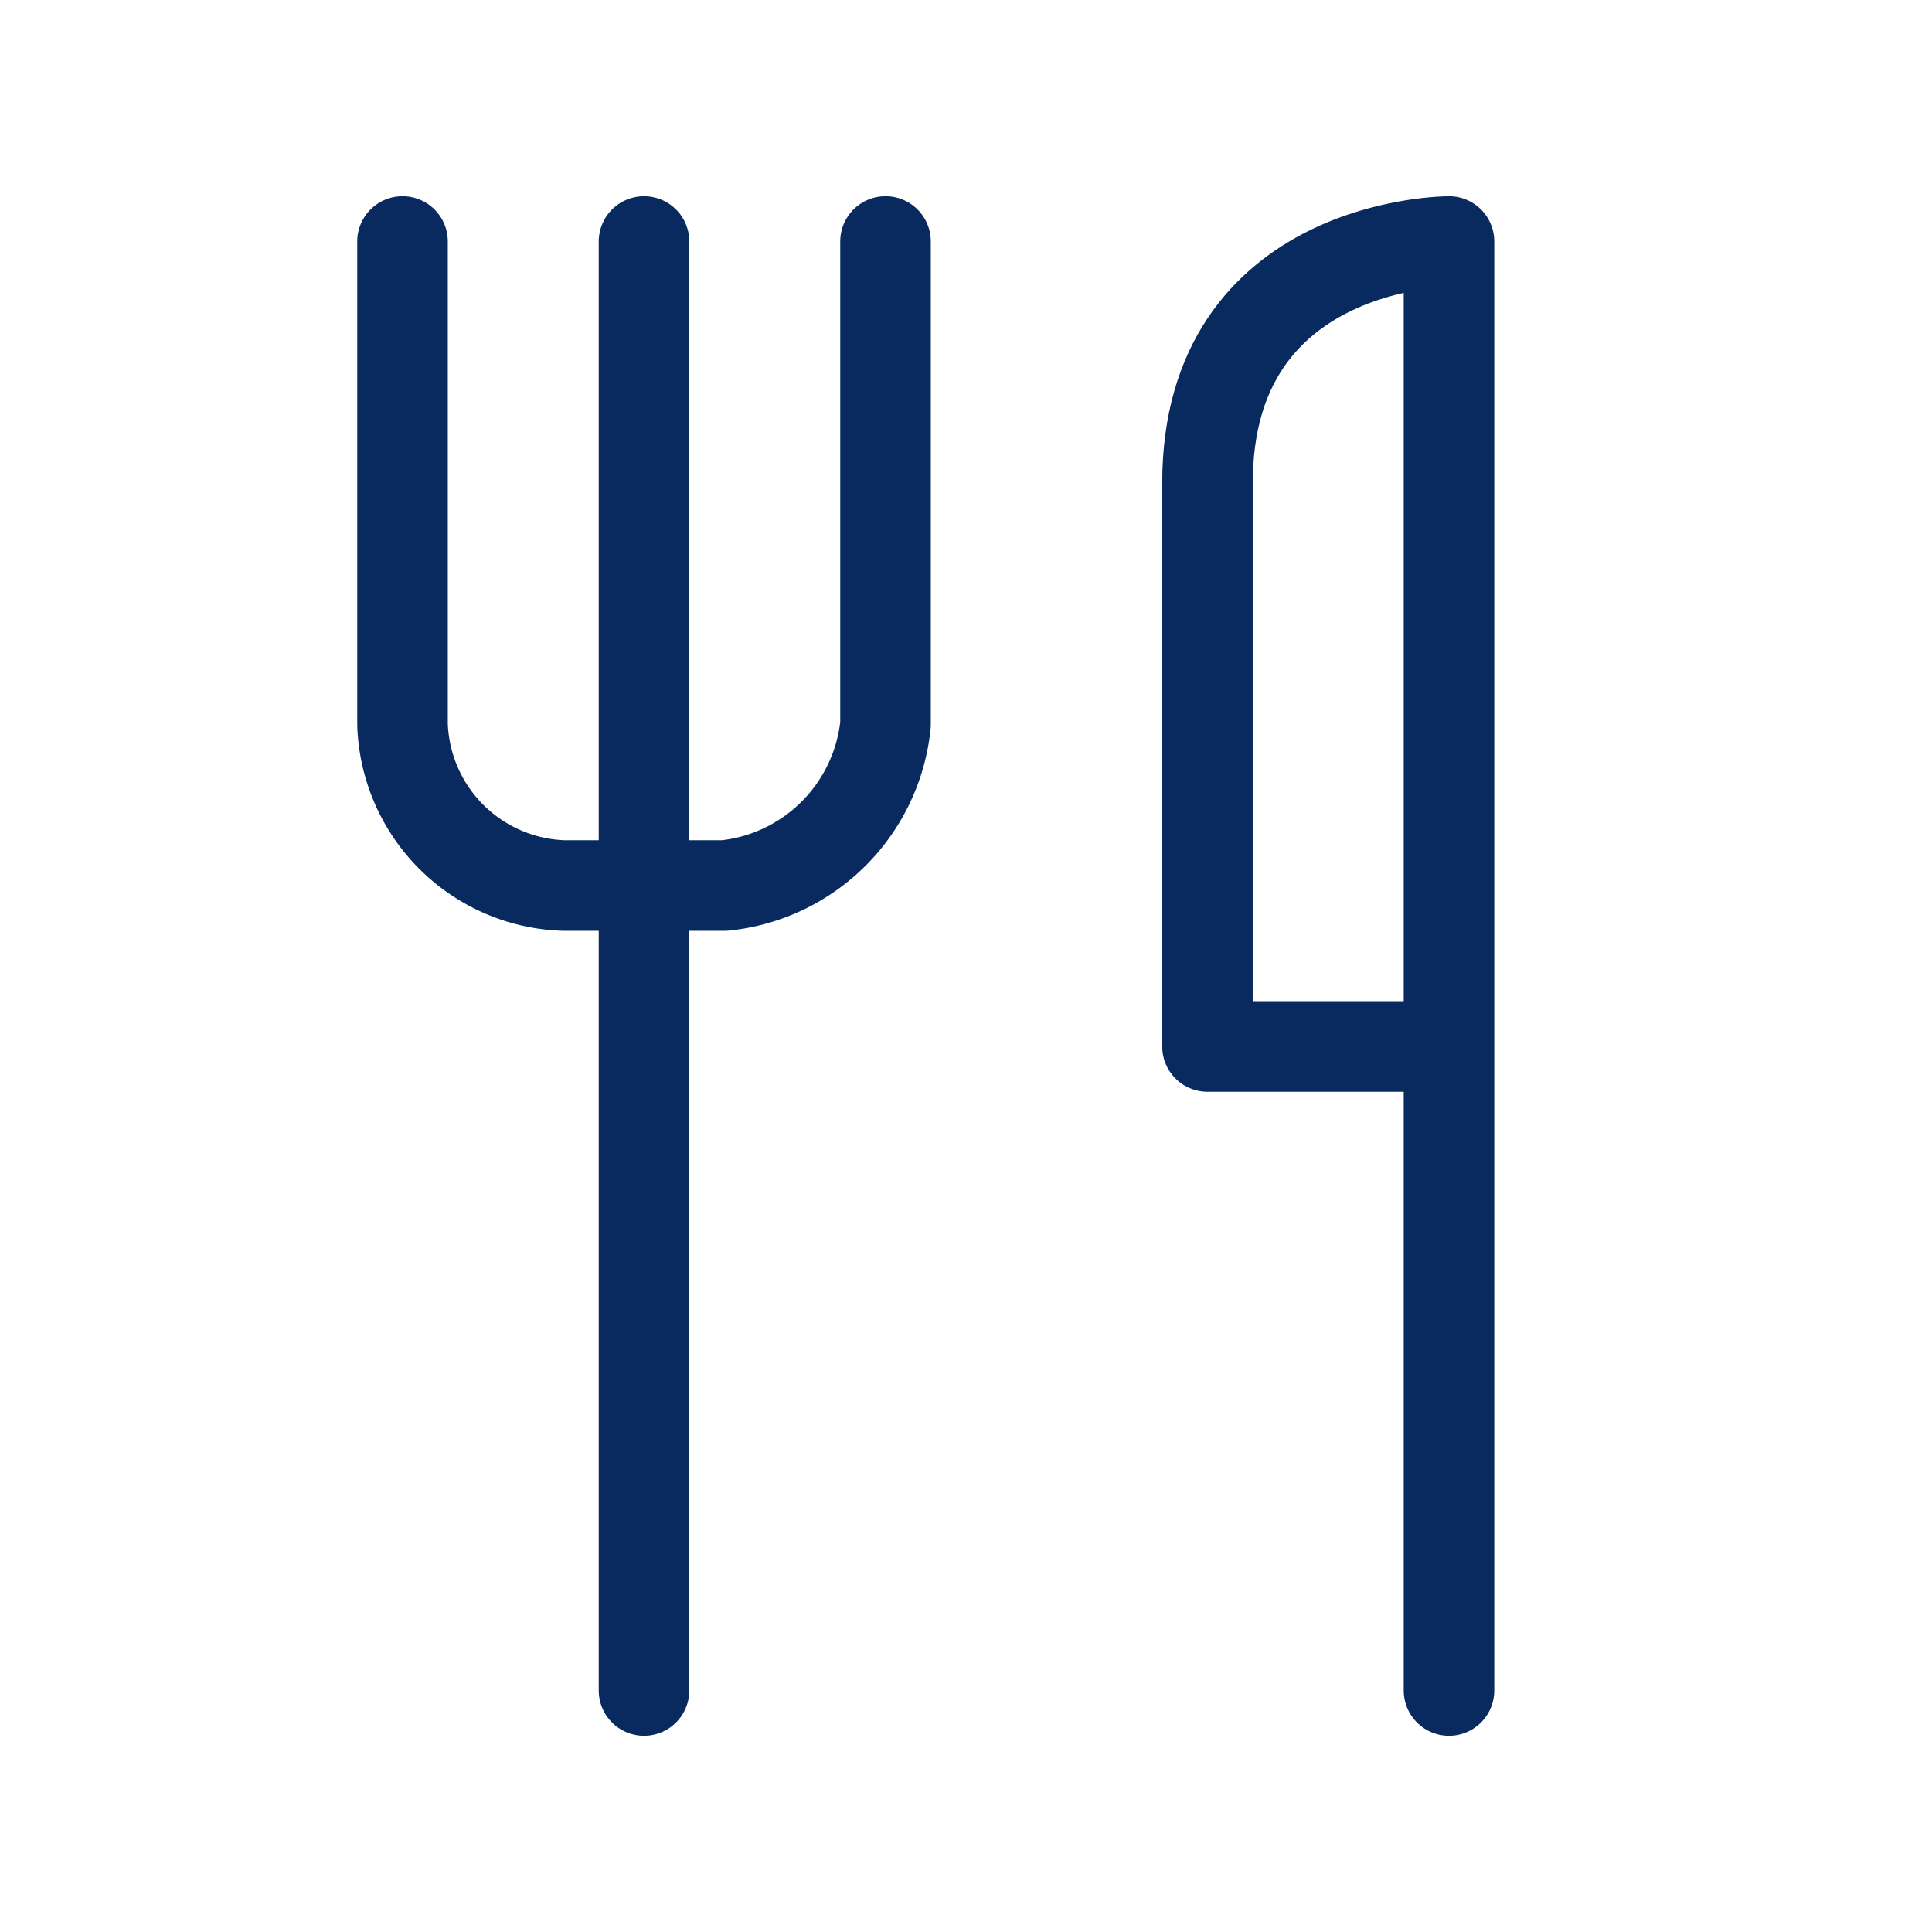 <svg xmlns="http://www.w3.org/2000/svg" xmlns:xlink="http://www.w3.org/1999/xlink" width="32" height="32" viewBox="0 0 32 32"><defs><style>.a,.c{fill:none;}.b{clip-path:url(#a);}.c{stroke:#092a5e;stroke-linecap:round;stroke-linejoin:round;stroke-width:1.5px;}</style><clipPath id="a"><rect class="a" width="32" height="32"/></clipPath></defs><g class="b"><rect class="a" width="32" height="32"/><g transform="translate(6.667 4)"><path class="c" d="M79,39V15s-4,0-4,4v9.333h4" transform="translate(-61.667 -15)"/><path class="c" d="M40,15V39" transform="translate(-36 -15)"/><path class="c" d="M33,15v8a2.987,2.987,0,0,1-2.667,2.667H27.667A2.761,2.761,0,0,1,25,23V15" transform="translate(-25 -15)"/></g></g></svg>